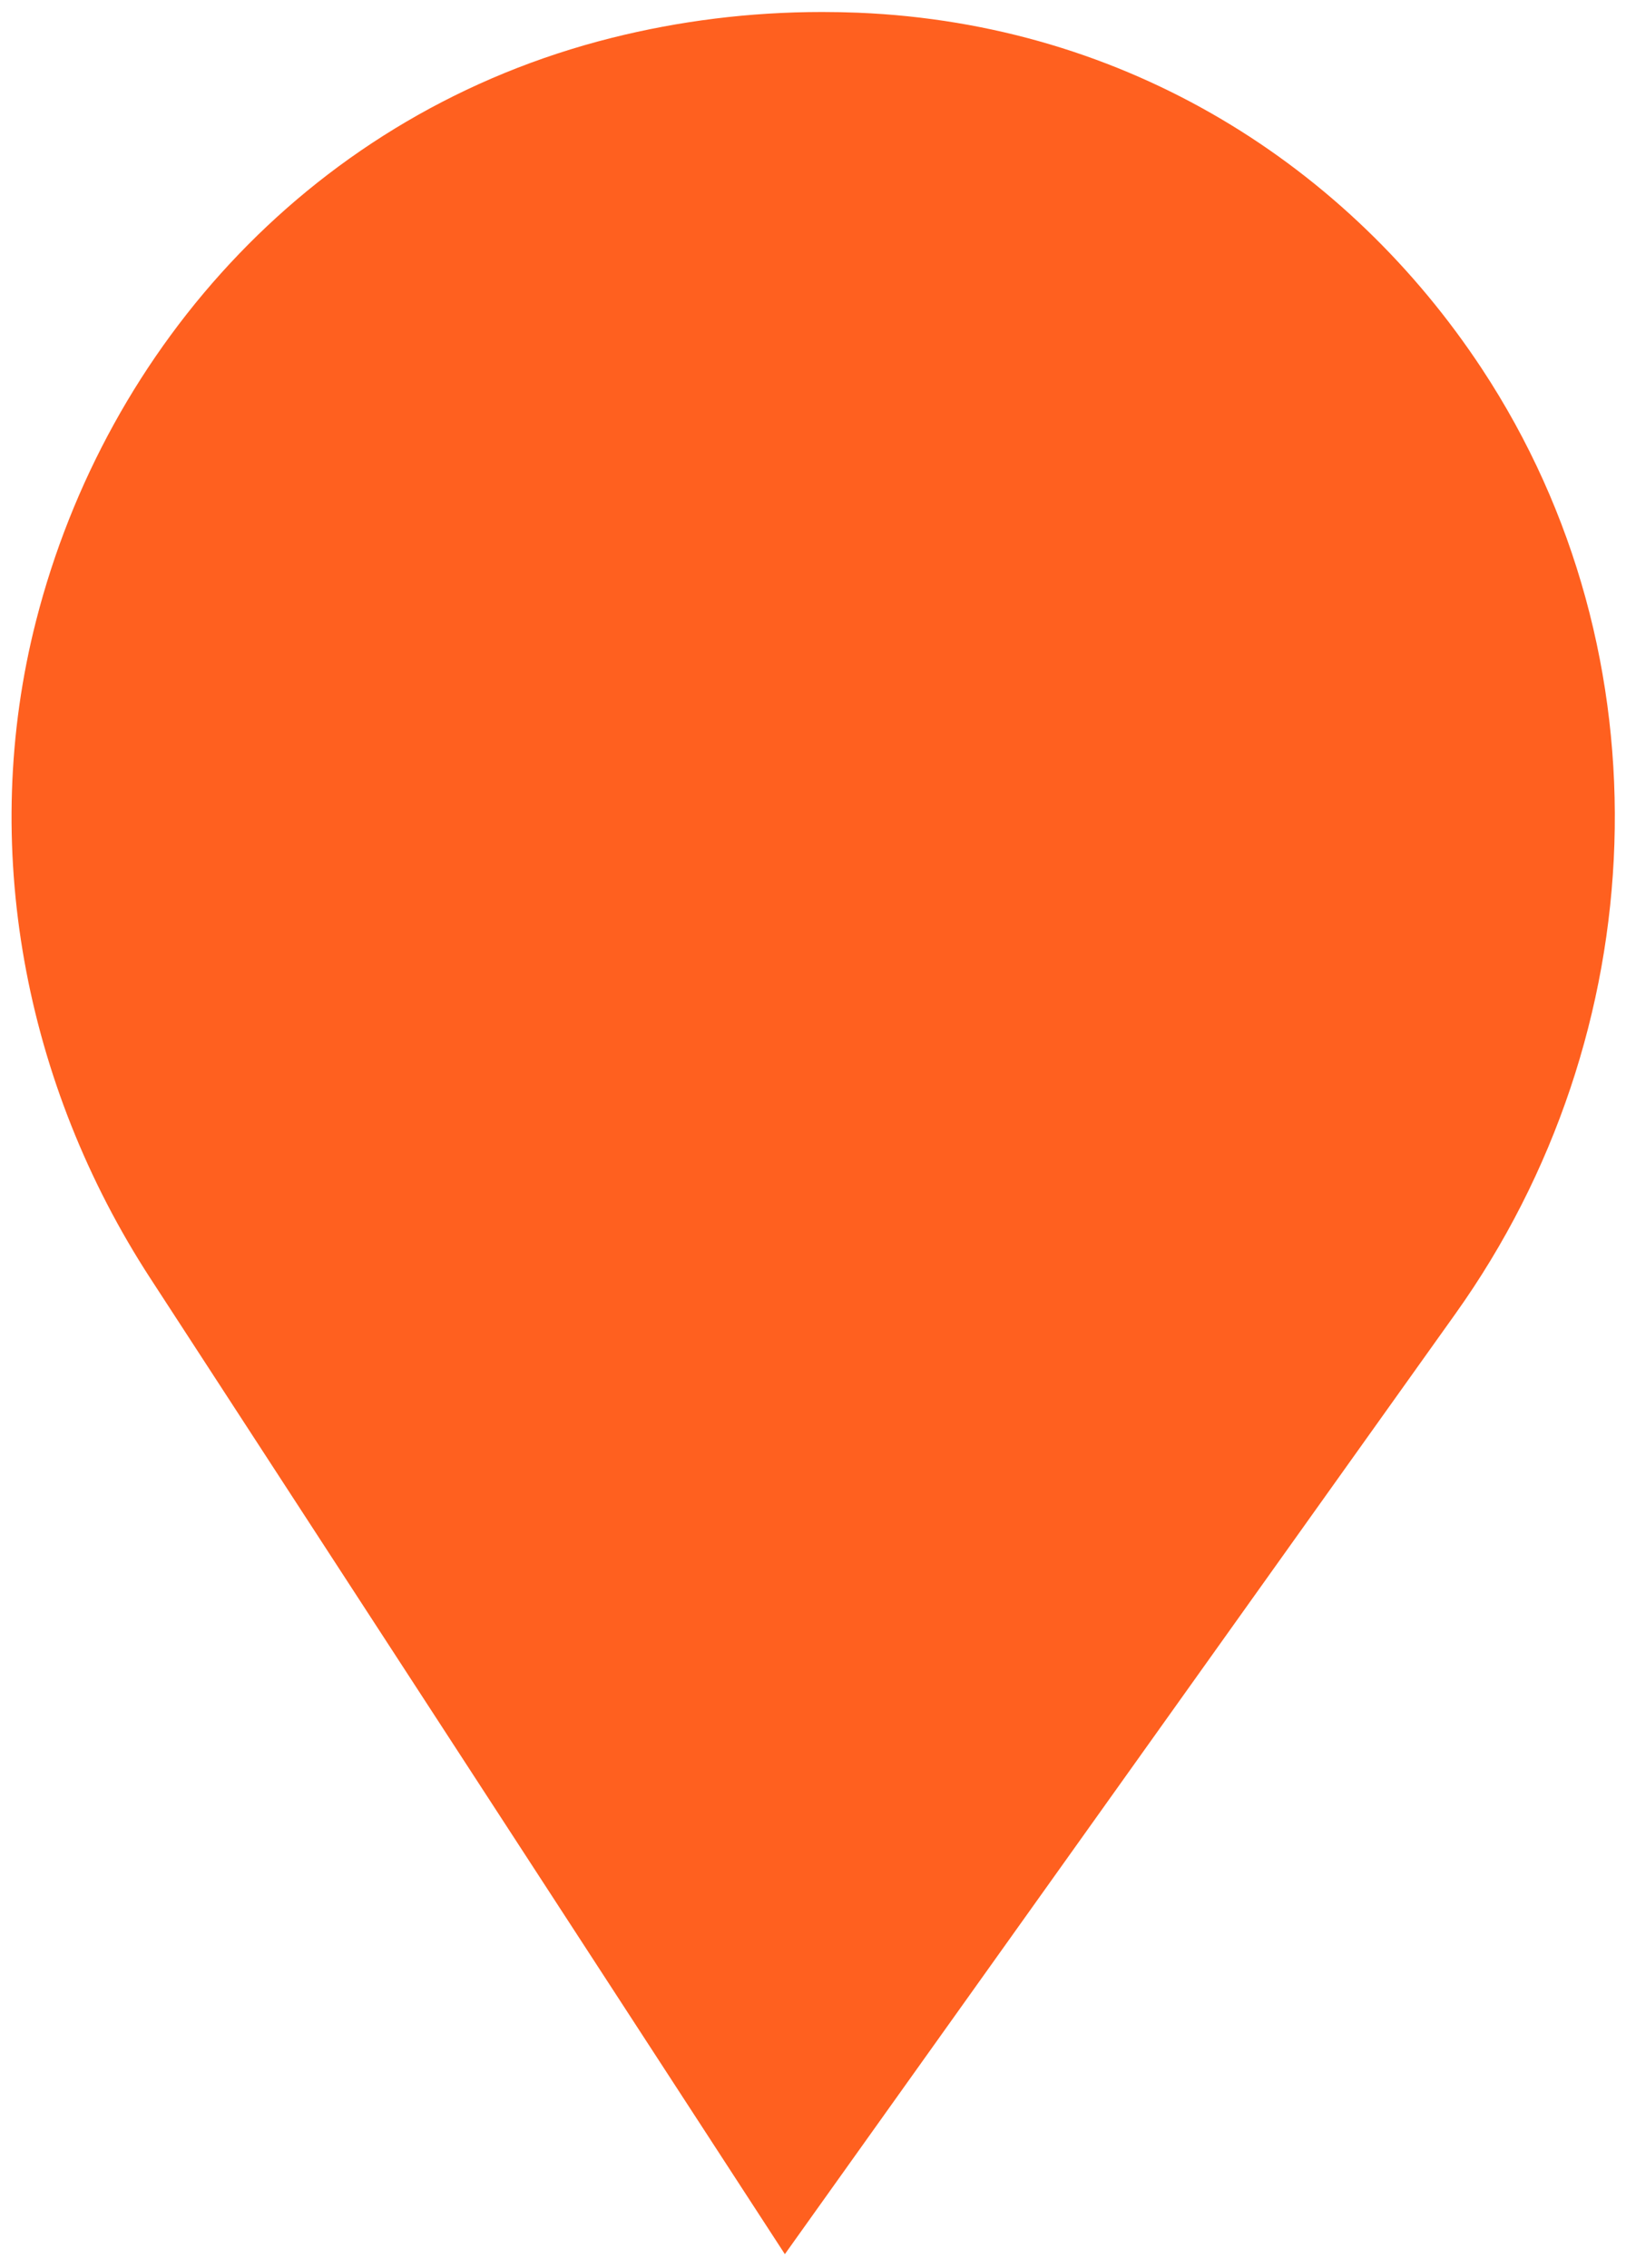 <svg width="76" height="106" viewBox="0 0 76 106" fill="none" xmlns="http://www.w3.org/2000/svg">
<path d="M36.685 105.358L7.025 59.745C1.132 50.681 -1 39.506 1.689 29.004C4.979 16.154 14.703 5.253 28.592 1.77C31.741 0.98 35.035 0.561 38.426 0.561C38.989 0.561 39.548 0.572 40.105 0.594C52.718 1.111 63.03 7.782 69.26 17.23C78.105 30.643 77.352 48.329 68.027 61.405L36.685 105.358Z" fill="#FF601F"/>
</svg>

